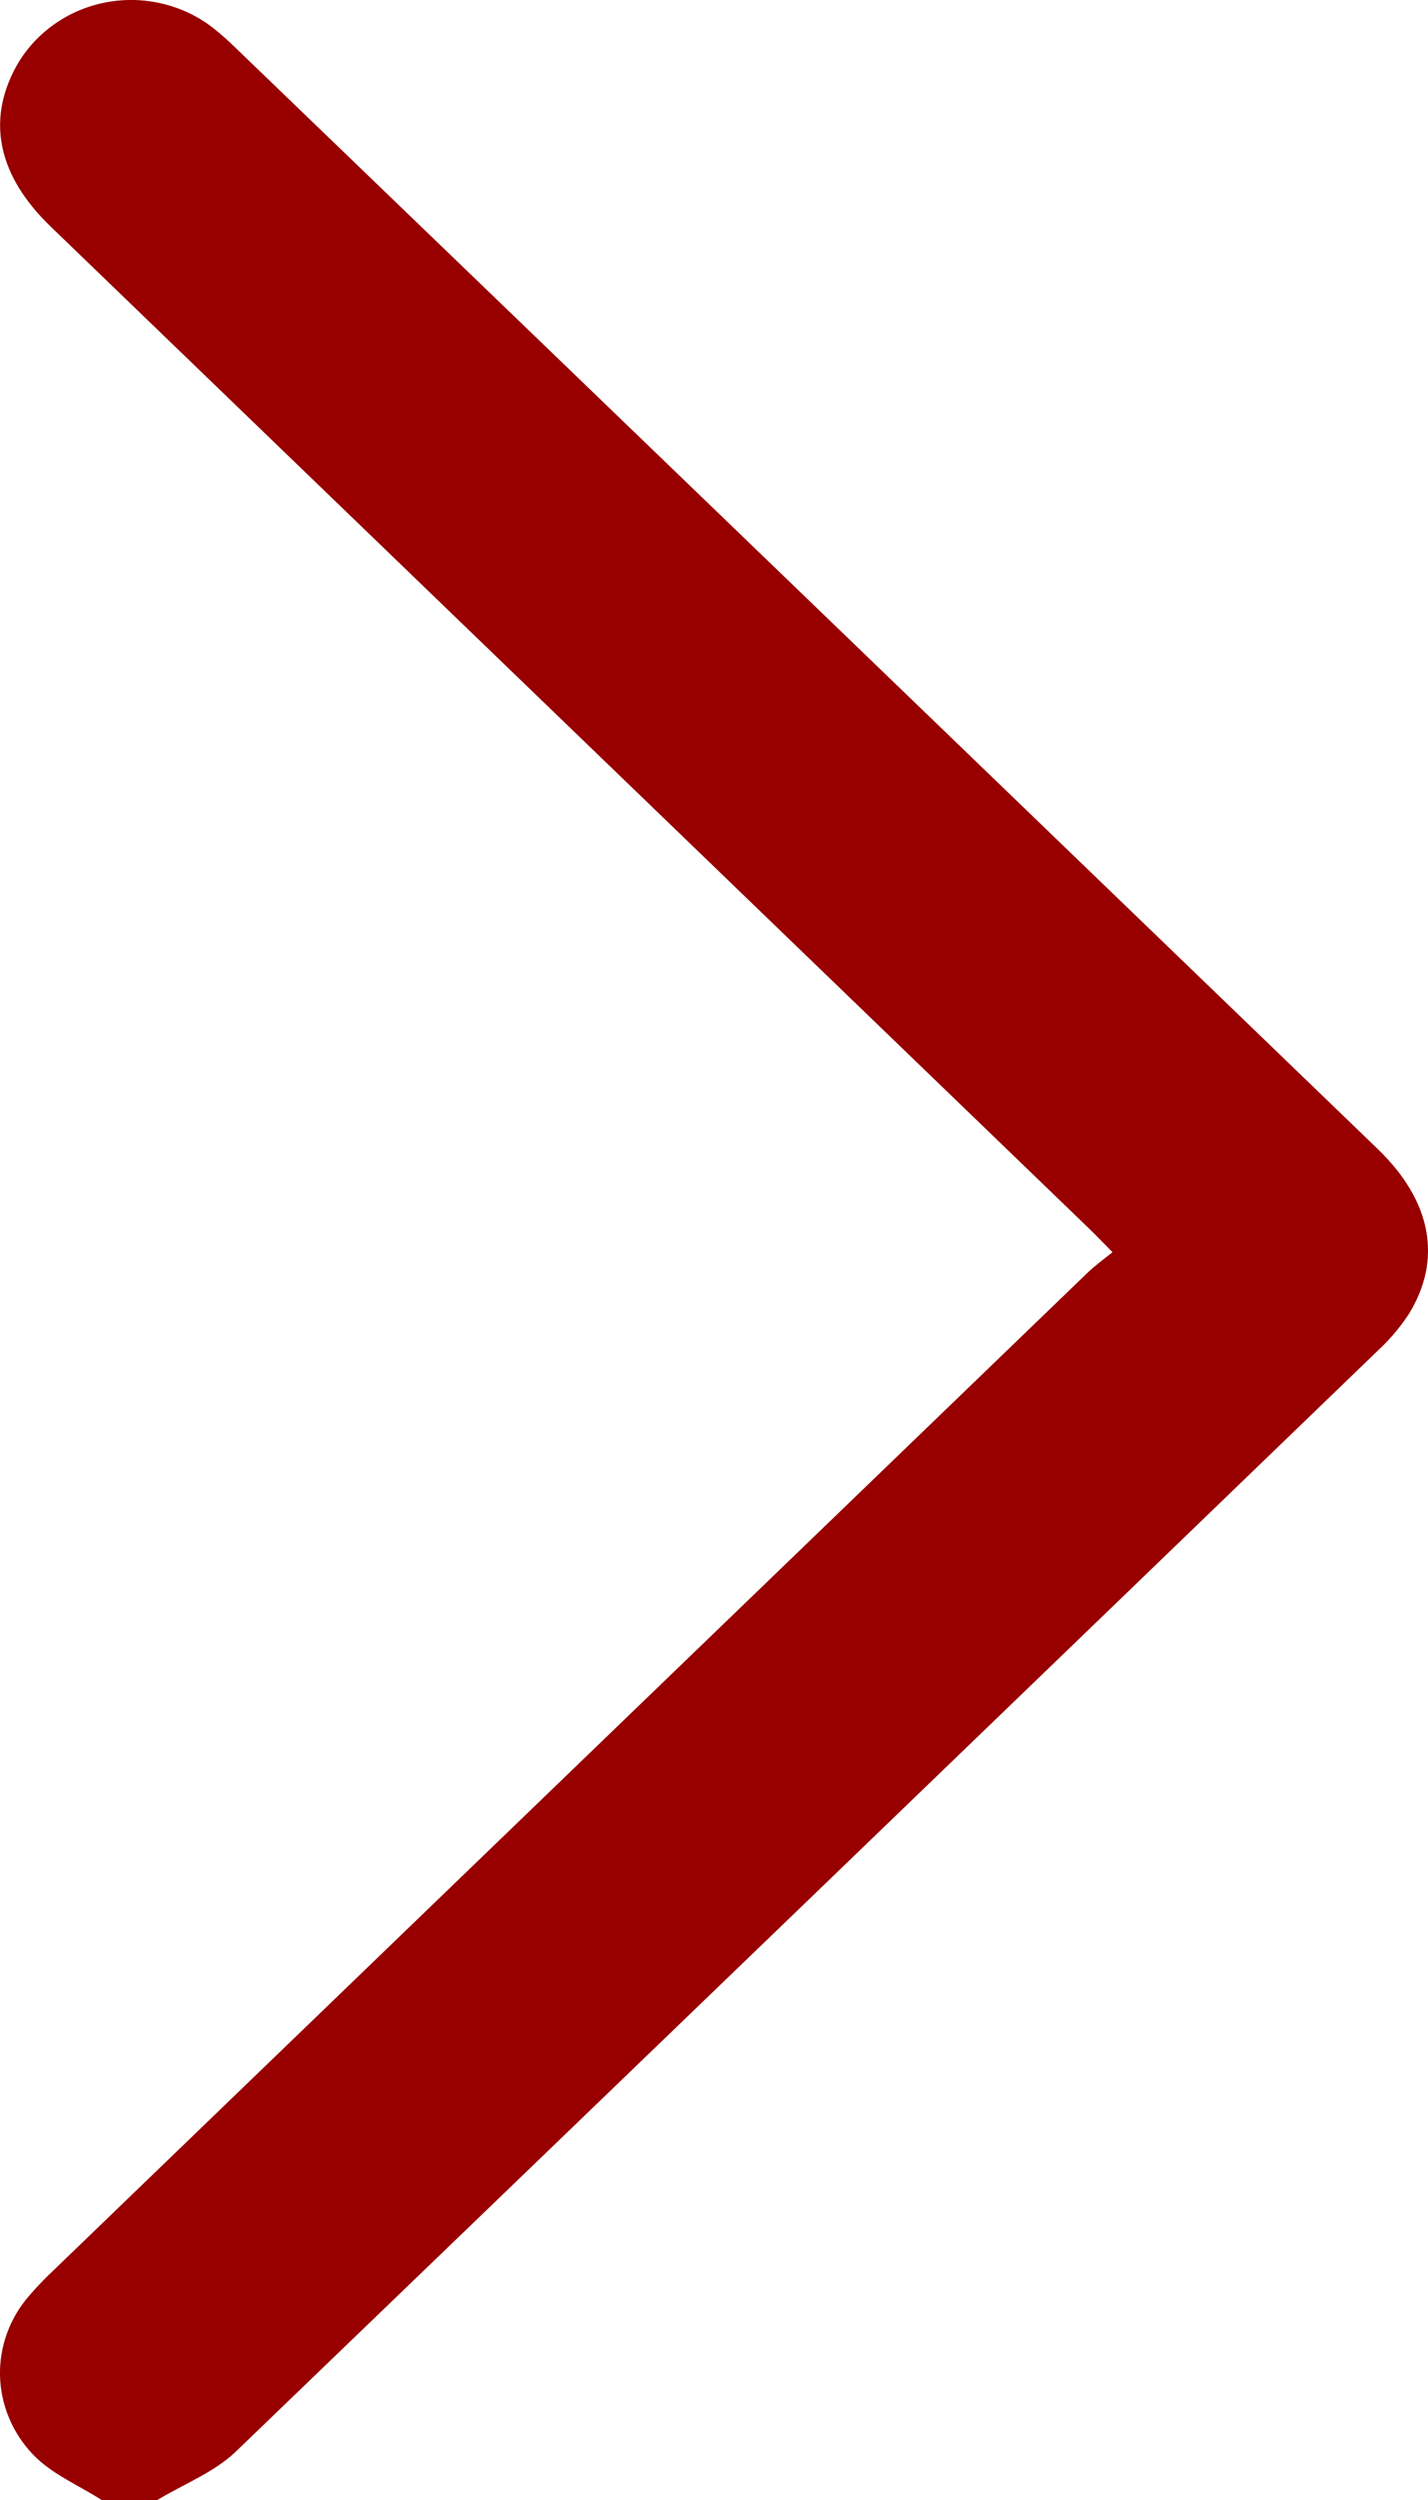 <svg width="16" height="28" viewBox="0 0 16 28" fill="none" xmlns="http://www.w3.org/2000/svg">
<path d="M1.139 28C0.878 27.833 0.577 27.709 0.367 27.488C0.138 27.247 0.008 26.934 0 26.607C-0.007 26.281 0.109 25.962 0.327 25.712C0.417 25.607 0.514 25.507 0.616 25.412L12.182 14.258C12.262 14.181 12.354 14.112 12.465 14.025C12.361 13.92 12.288 13.843 12.211 13.768C8.329 10.024 4.447 6.28 0.566 2.536C-0.017 1.973 -0.151 1.363 0.174 0.758C0.275 0.572 0.417 0.41 0.591 0.284C0.765 0.157 0.965 0.07 1.179 0.028C1.392 -0.014 1.612 -0.009 1.823 0.042C2.034 0.093 2.231 0.188 2.399 0.322C2.485 0.391 2.568 0.465 2.647 0.543C6.912 4.65 11.175 8.759 15.437 12.869C16.04 13.451 16.164 14.104 15.784 14.719C15.688 14.865 15.574 15 15.445 15.12C11.177 19.238 6.907 23.353 2.635 27.465C2.393 27.693 2.054 27.824 1.763 28L1.139 28Z" fill="#980000"/>
</svg>
